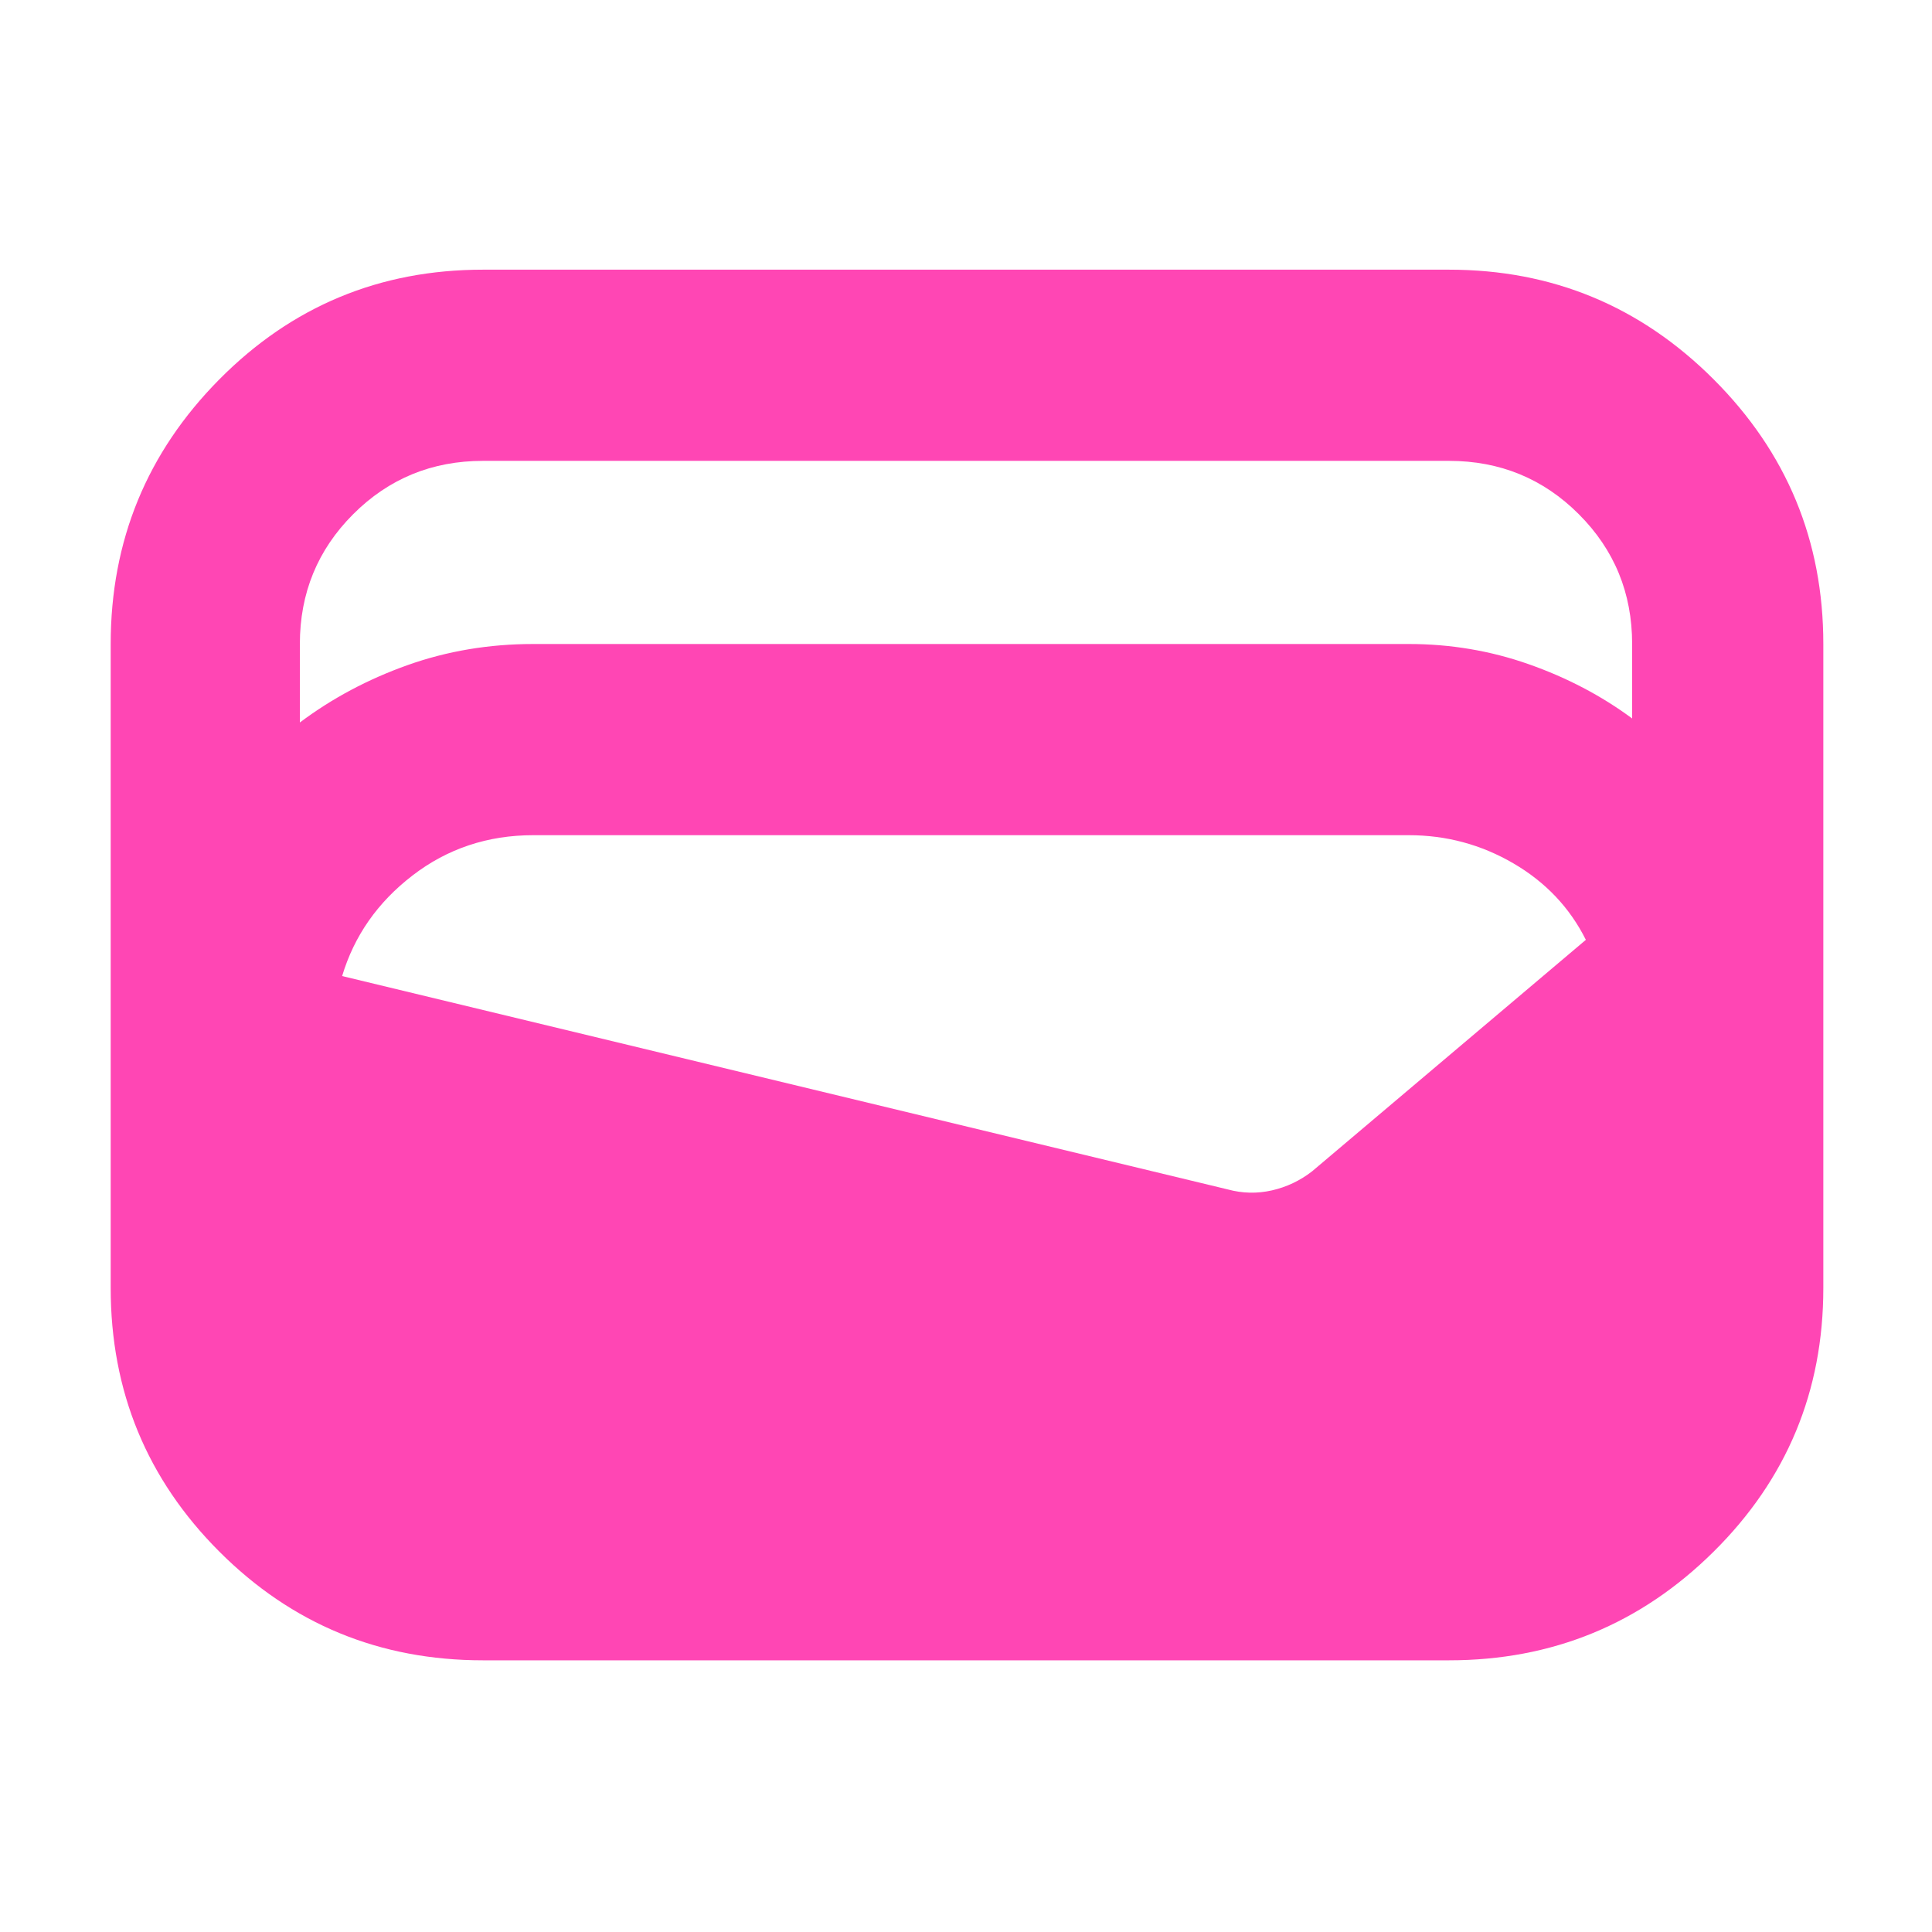 <svg height="48" viewBox="0 -960 960 960" width="48" xmlns="http://www.w3.org/2000/svg"><path fill="rgb(255, 70, 180)" d="m240-135q-77 0-131-54t-54-131v-320q0-77 54-131.5t131-54.5h480q77 0 131.5 54.5t54.5 131.5v320q0 77-54.5 131t-131.5 54zm25-505h435q31 0 59.5 10t51.5 27v-37q0-38-26.5-64.5t-64.5-26.5h-480q-38 0-64.5 26.5t-26.5 64.5v39q24-18 53.5-28.5t62.5-10.5zm-95 165 440 106q11 3 22 .5t20-9.5l136-115q-12-24-36-38t-52-14h-435q-34 0-60 20t-35 50z"/></svg>